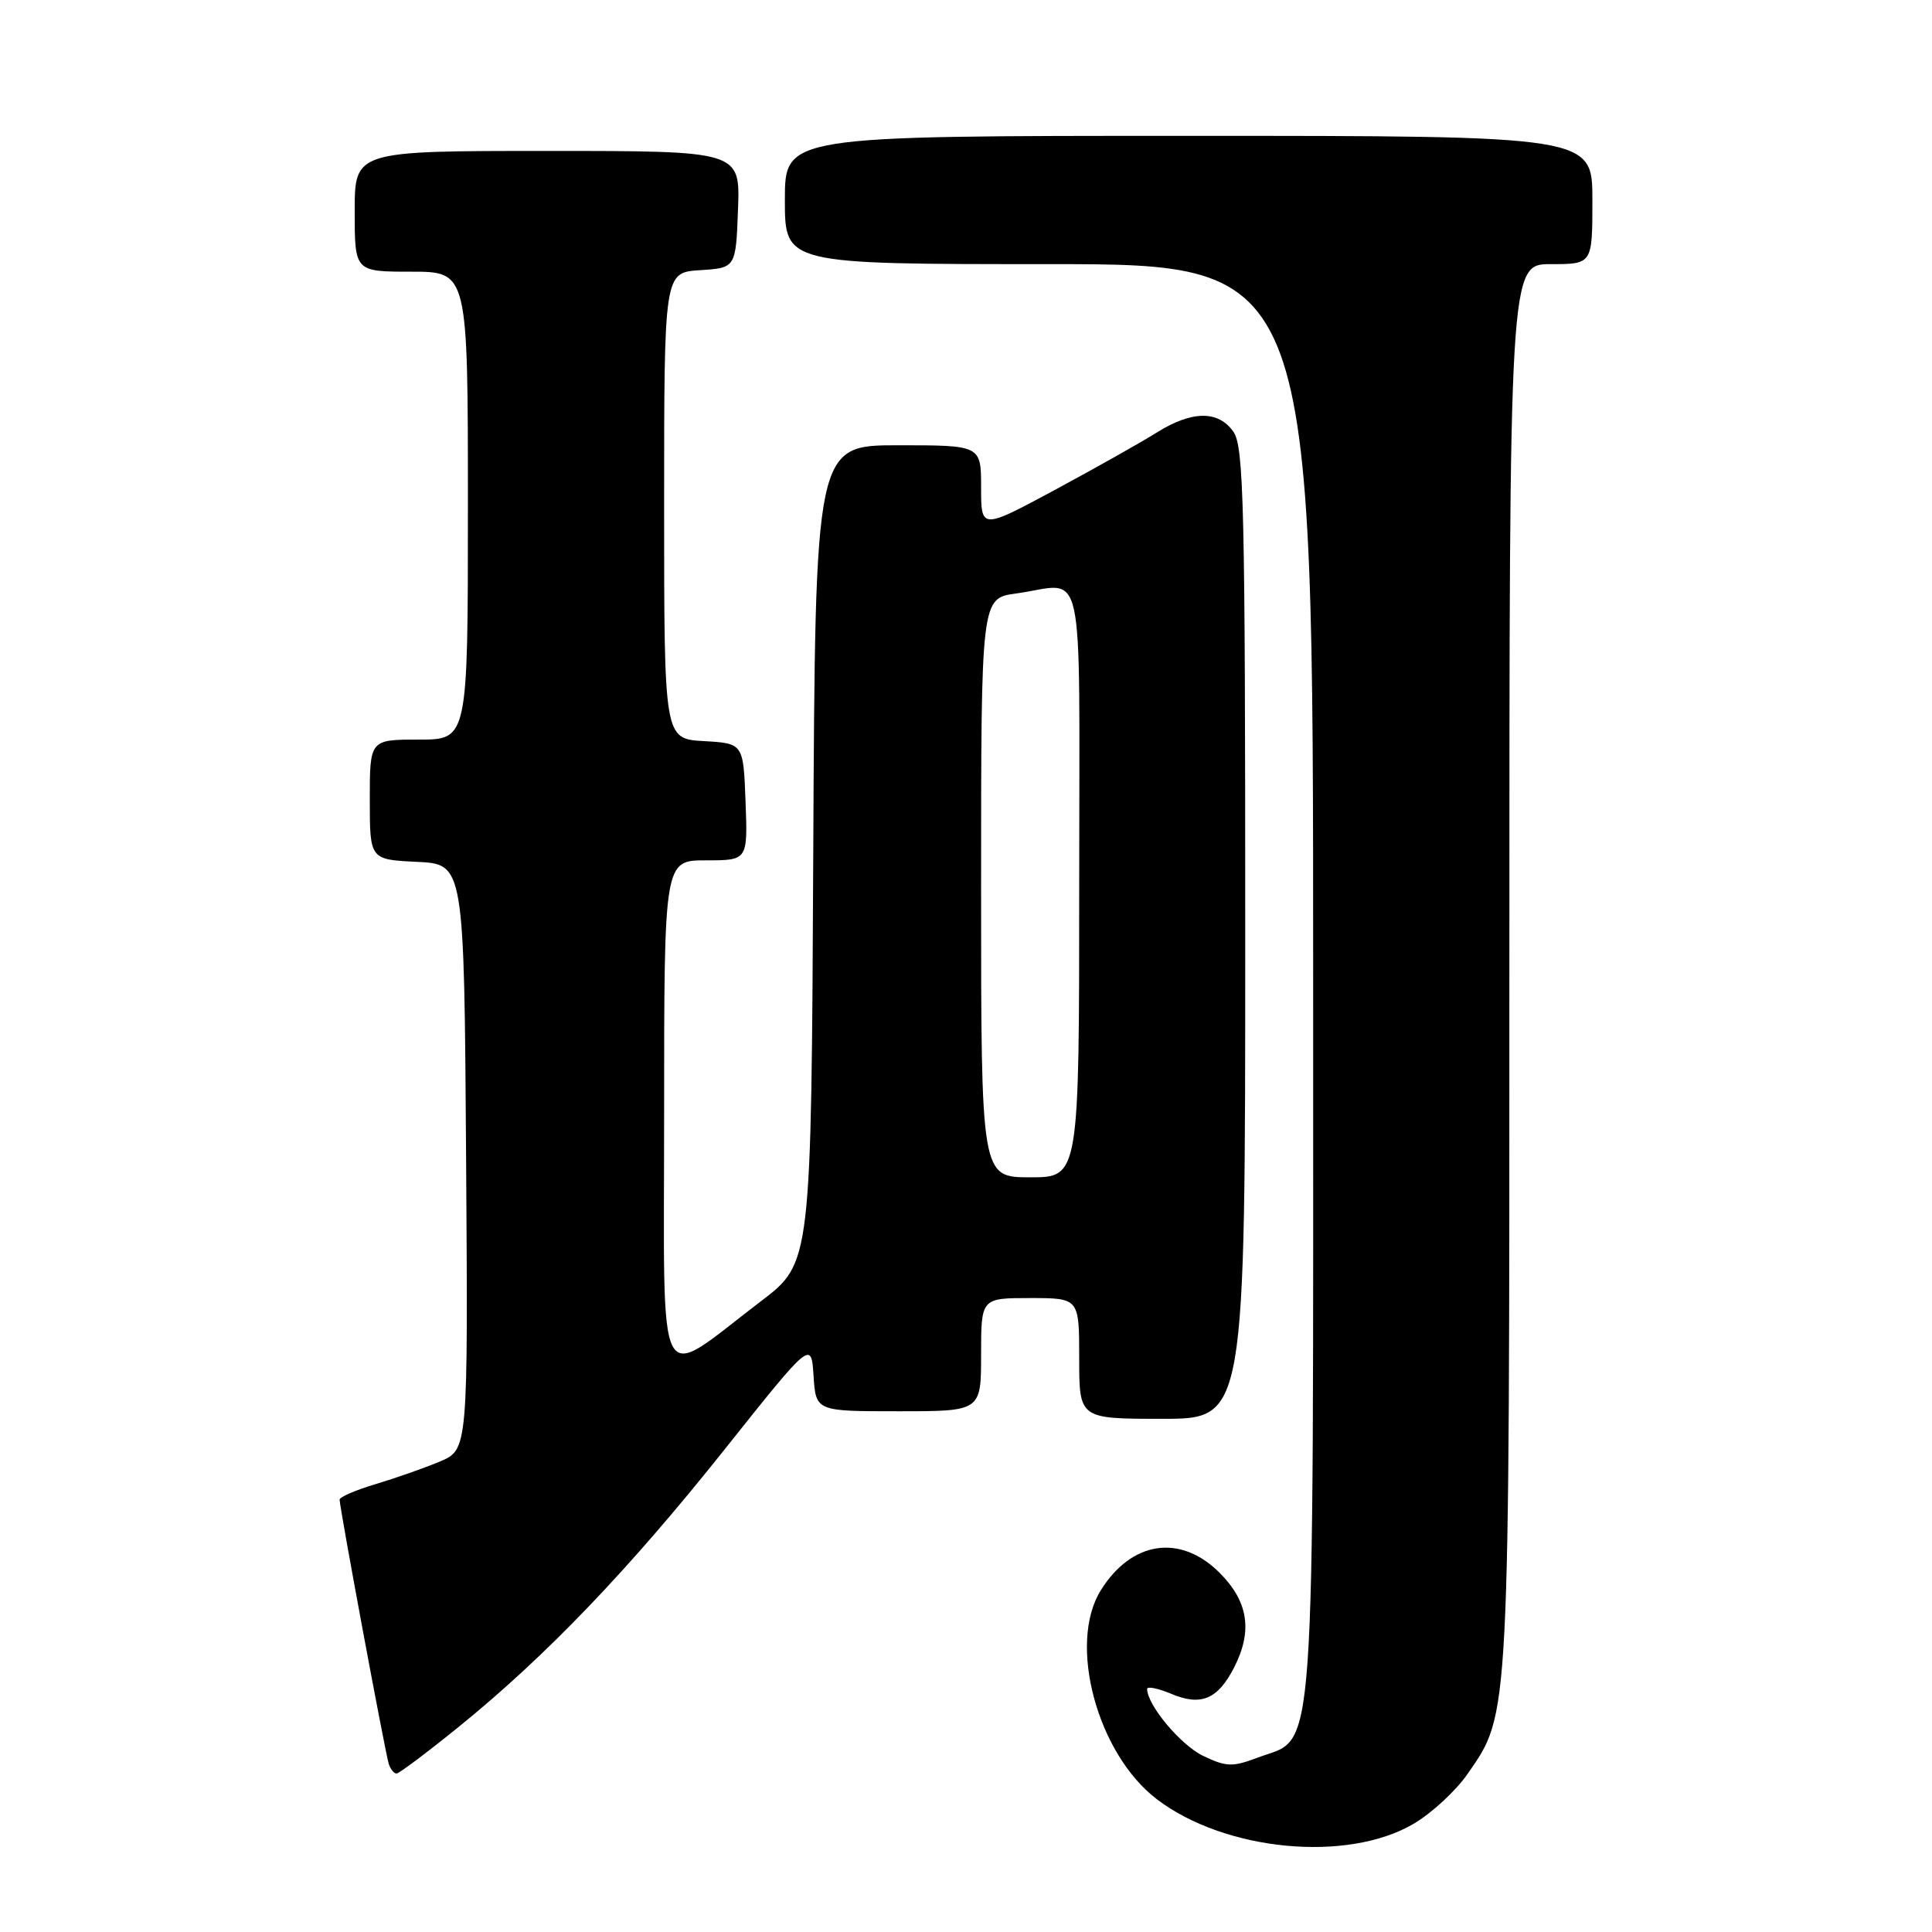 <?xml version="1.0" encoding="UTF-8" standalone="no"?>
<!DOCTYPE svg PUBLIC "-//W3C//DTD SVG 1.1//EN" "http://www.w3.org/Graphics/SVG/1.1/DTD/svg11.dtd" >
<svg xmlns="http://www.w3.org/2000/svg" xmlns:xlink="http://www.w3.org/1999/xlink" version="1.1" viewBox="0 0 256 256">
 <g >
 <path fill="currentColor"
d=" M 187.28 241.68 C 189.68 240.28 192.92 237.29 194.47 235.04 C 200.08 226.95 200.00 228.50 200.00 127.78 C 200.00 35.00 200.00 35.00 205.50 35.00 C 211.00 35.00 211.00 35.00 211.00 26.50 C 211.00 18.00 211.00 18.00 157.50 18.00 C 104.00 18.00 104.00 18.00 104.00 26.50 C 104.00 35.00 104.00 35.00 139.00 35.00 C 174.00 35.00 174.00 35.00 174.00 129.75 C 174.00 236.38 174.45 229.96 166.69 232.88 C 163.31 234.16 162.50 234.13 159.44 232.67 C 156.46 231.25 152.02 225.94 152.00 223.80 C 152.00 223.41 153.46 223.71 155.24 224.46 C 159.13 226.09 161.34 225.17 163.49 221.02 C 166.01 216.14 165.43 212.23 161.60 208.40 C 156.40 203.20 149.91 204.18 145.84 210.76 C 141.47 217.83 145.39 232.38 153.28 238.40 C 162.30 245.28 178.47 246.84 187.28 241.68 Z  M 60.83 228.78 C 72.39 219.40 83.36 207.96 96.05 192.01 C 107.50 177.63 107.50 177.63 107.80 182.32 C 108.11 187.00 108.11 187.00 119.05 187.00 C 130.00 187.00 130.00 187.00 130.00 179.50 C 130.00 172.00 130.00 172.00 136.50 172.00 C 143.00 172.00 143.00 172.00 143.00 180.00 C 143.00 188.00 143.00 188.00 154.00 188.00 C 165.00 188.00 165.00 188.00 165.00 123.72 C 165.00 67.16 164.81 59.18 163.44 57.22 C 161.43 54.35 157.94 54.39 153.23 57.34 C 151.18 58.63 145.11 62.04 139.75 64.93 C 130.00 70.17 130.00 70.17 130.00 64.59 C 130.00 59.00 130.00 59.00 119.01 59.00 C 108.02 59.00 108.02 59.00 107.76 113.17 C 107.50 167.34 107.50 167.34 100.83 172.42 C 86.68 183.18 88.00 185.74 88.00 147.56 C 88.00 114.00 88.00 114.00 93.54 114.00 C 99.08 114.00 99.08 114.00 98.79 106.25 C 98.50 98.50 98.50 98.50 93.25 98.20 C 88.00 97.90 88.00 97.90 88.00 67.00 C 88.00 36.11 88.00 36.11 92.75 35.80 C 97.50 35.50 97.50 35.50 97.79 27.75 C 98.08 20.00 98.08 20.00 72.54 20.00 C 47.00 20.00 47.00 20.00 47.00 28.00 C 47.00 36.00 47.00 36.00 54.50 36.00 C 62.00 36.00 62.00 36.00 62.00 67.00 C 62.00 98.00 62.00 98.00 55.50 98.00 C 49.00 98.00 49.00 98.00 49.00 105.95 C 49.00 113.90 49.00 113.90 55.25 114.20 C 61.50 114.50 61.50 114.50 61.76 153.30 C 62.02 192.09 62.02 192.09 58.26 193.67 C 56.19 194.54 52.36 195.88 49.75 196.66 C 47.14 197.44 45.00 198.36 45.00 198.71 C 45.00 199.77 51.07 232.41 51.52 233.75 C 51.75 234.44 52.21 235.00 52.55 235.00 C 52.88 235.00 56.61 232.20 60.83 228.78 Z  M 130.00 117.64 C 130.00 79.27 130.00 79.27 134.64 78.64 C 143.96 77.36 143.00 72.94 143.00 117.00 C 143.00 156.00 143.00 156.00 136.50 156.00 C 130.00 156.00 130.00 156.00 130.00 117.64 Z "/>
</g>
</svg>